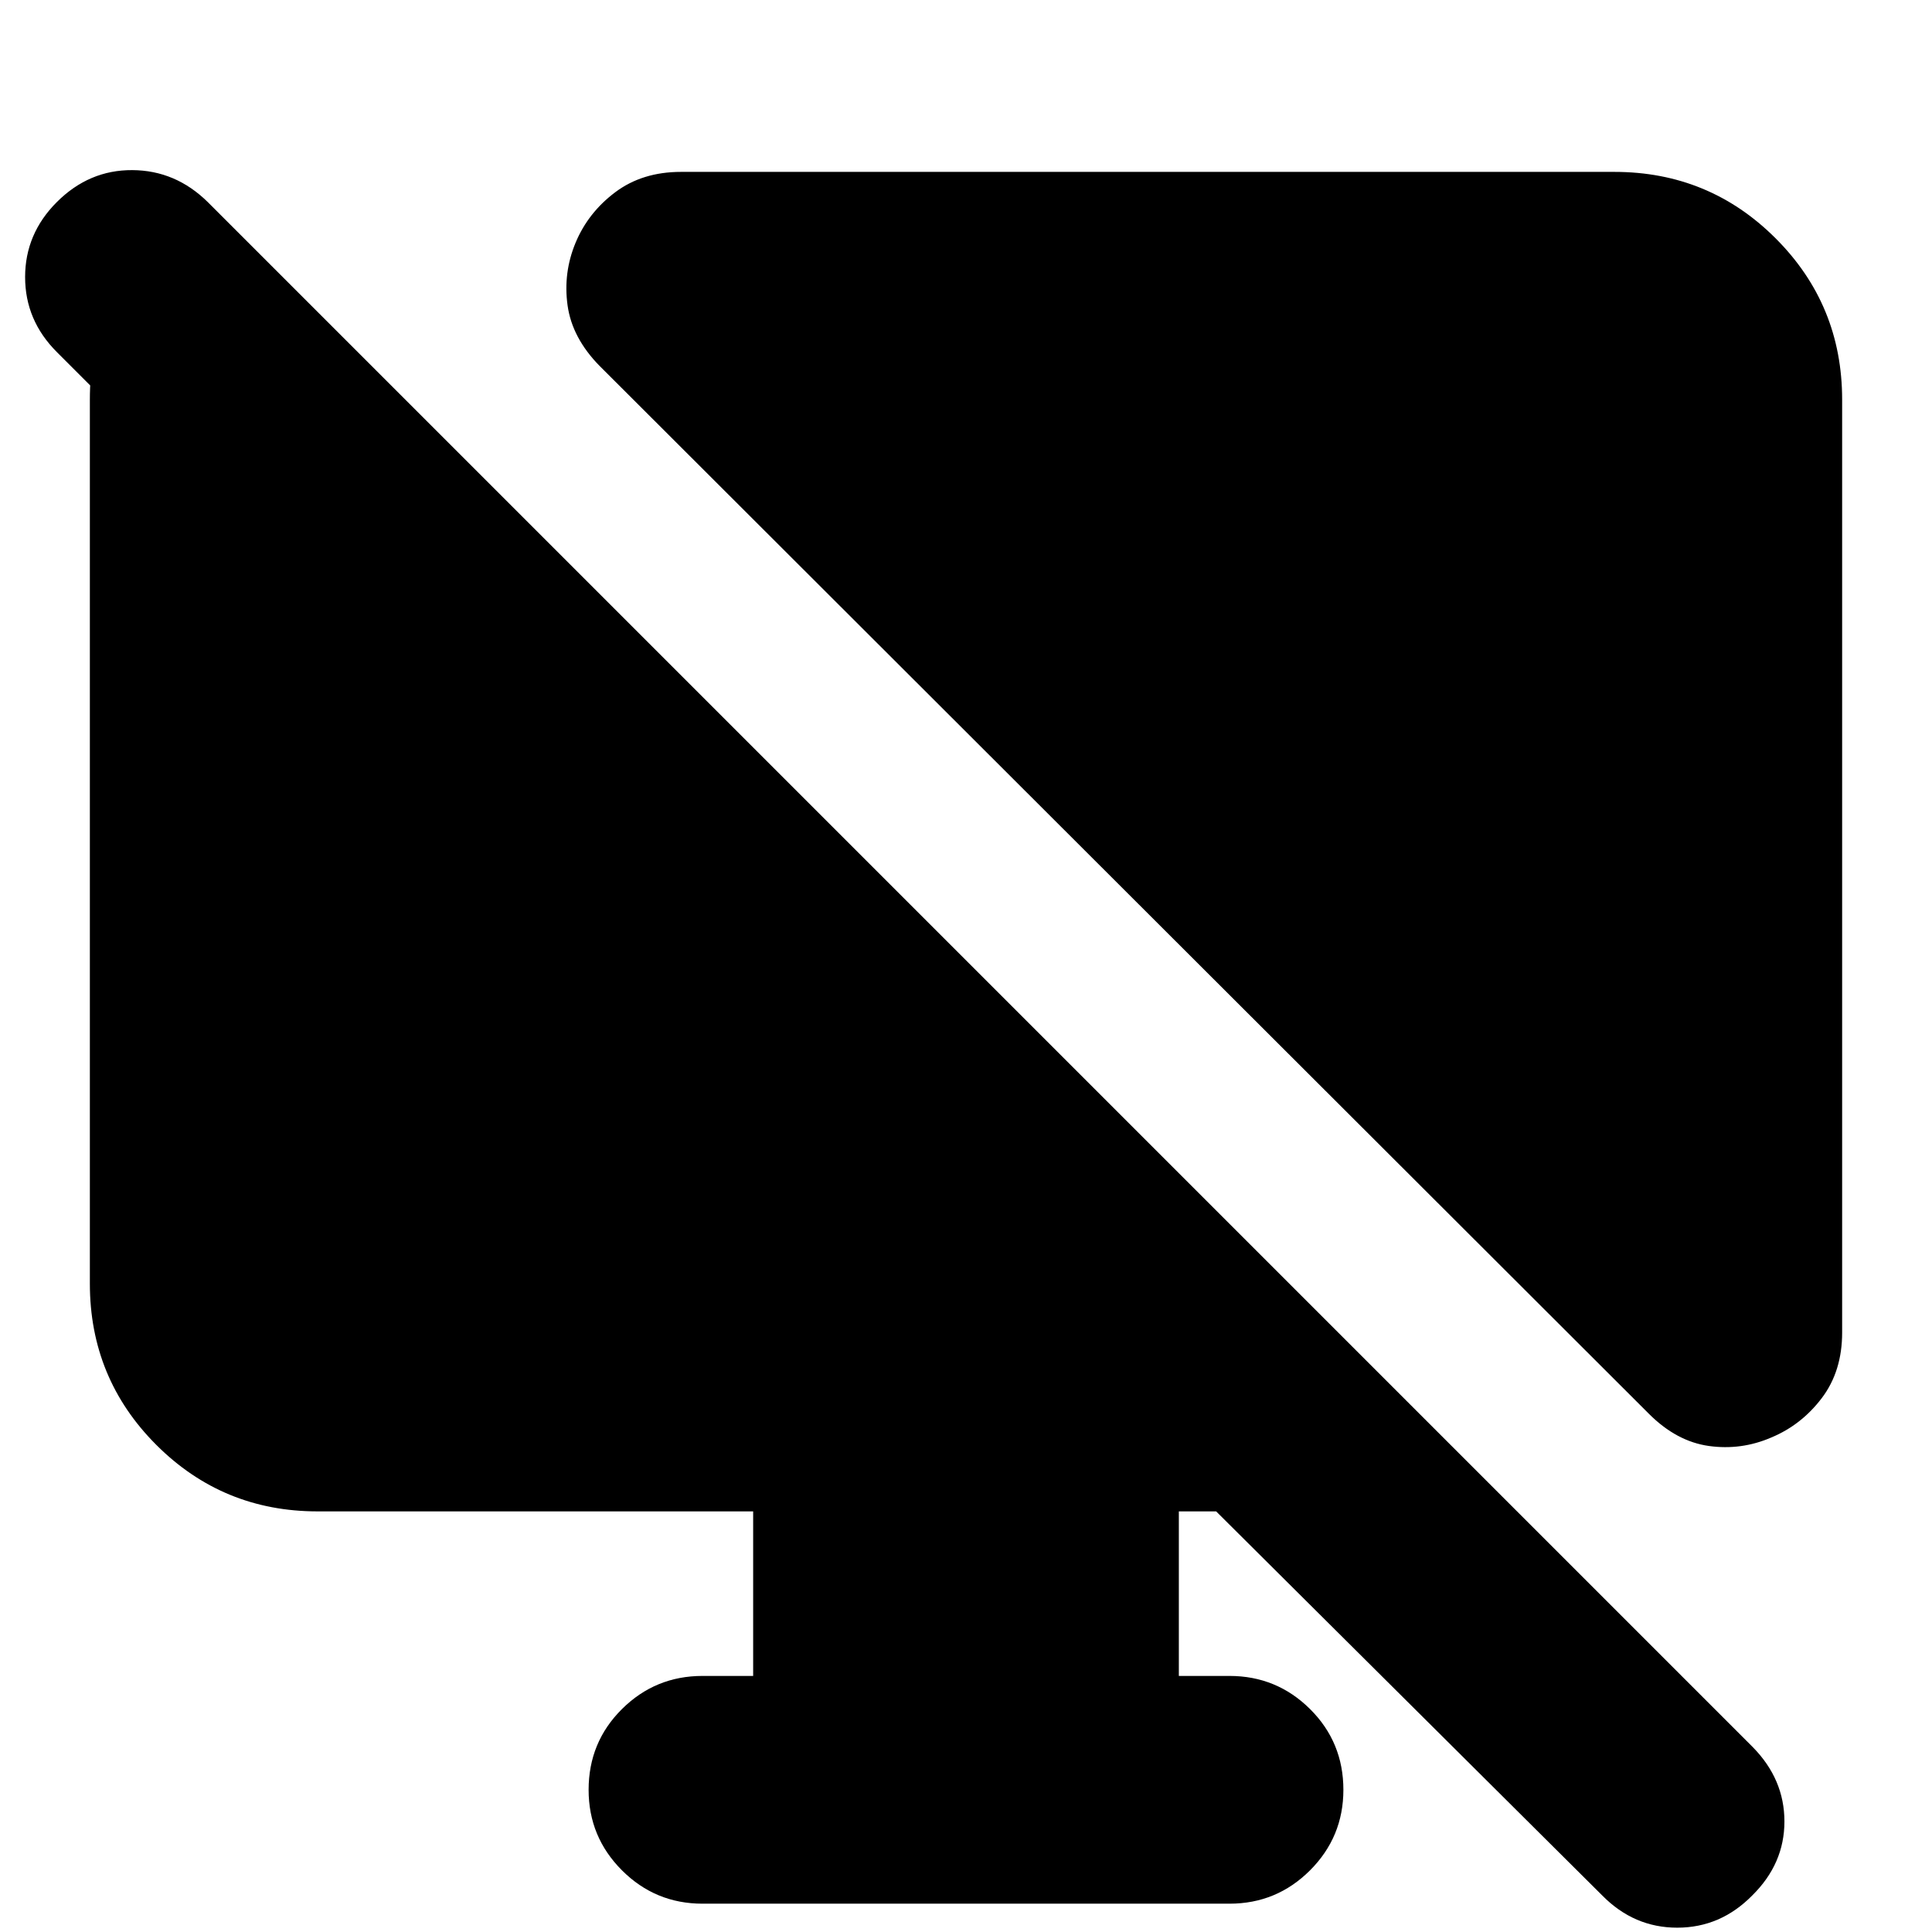 <svg xmlns="http://www.w3.org/2000/svg" height="24" viewBox="0 -960 960 960" width="24"><path d="M104.48-858.11v149.28l-76.24-76.24q-15.76-15.76-15.76-37.26t15.76-37.26q16-16 37.5-15.88 21.5.12 37.5 15.88L870.91-91.91q15.76 16 15.76 37t-16 36.76q-15.76 16-37.26 16t-37.26-16L604.3-209h-18.54v81.76h25.17q23.44 0 40.02 16.46 16.57 16.45 16.57 40.13 0 23.43-16.57 40.01-16.58 16.57-40.02 16.57H349.07q-23.44 0-40.02-16.57-16.57-16.58-16.57-40.01 0-23.68 16.57-40.13 16.58-16.46 40.02-16.46h25.17V-209H157.83q-47.11 0-80.15-33.03-33.03-33.04-33.03-80.14v-439.24q0-47.35 29.92-72.02l29.91-24.68Zm810.87 96.7v463.56q0 19.2-10.1 32.53-10.1 13.34-25.05 19.58-14.96 6.48-31.04 4.24-16.07-2.24-29.79-15.96L297.98-778.13q-13.72-13.96-15.96-30.15-2.24-16.2 4-31.15 6.24-14.96 19.7-25.06 13.45-10.1 32.65-10.1h463.8q47.11 0 80.15 33.04 33.03 33.03 33.03 80.14Z"/></svg>